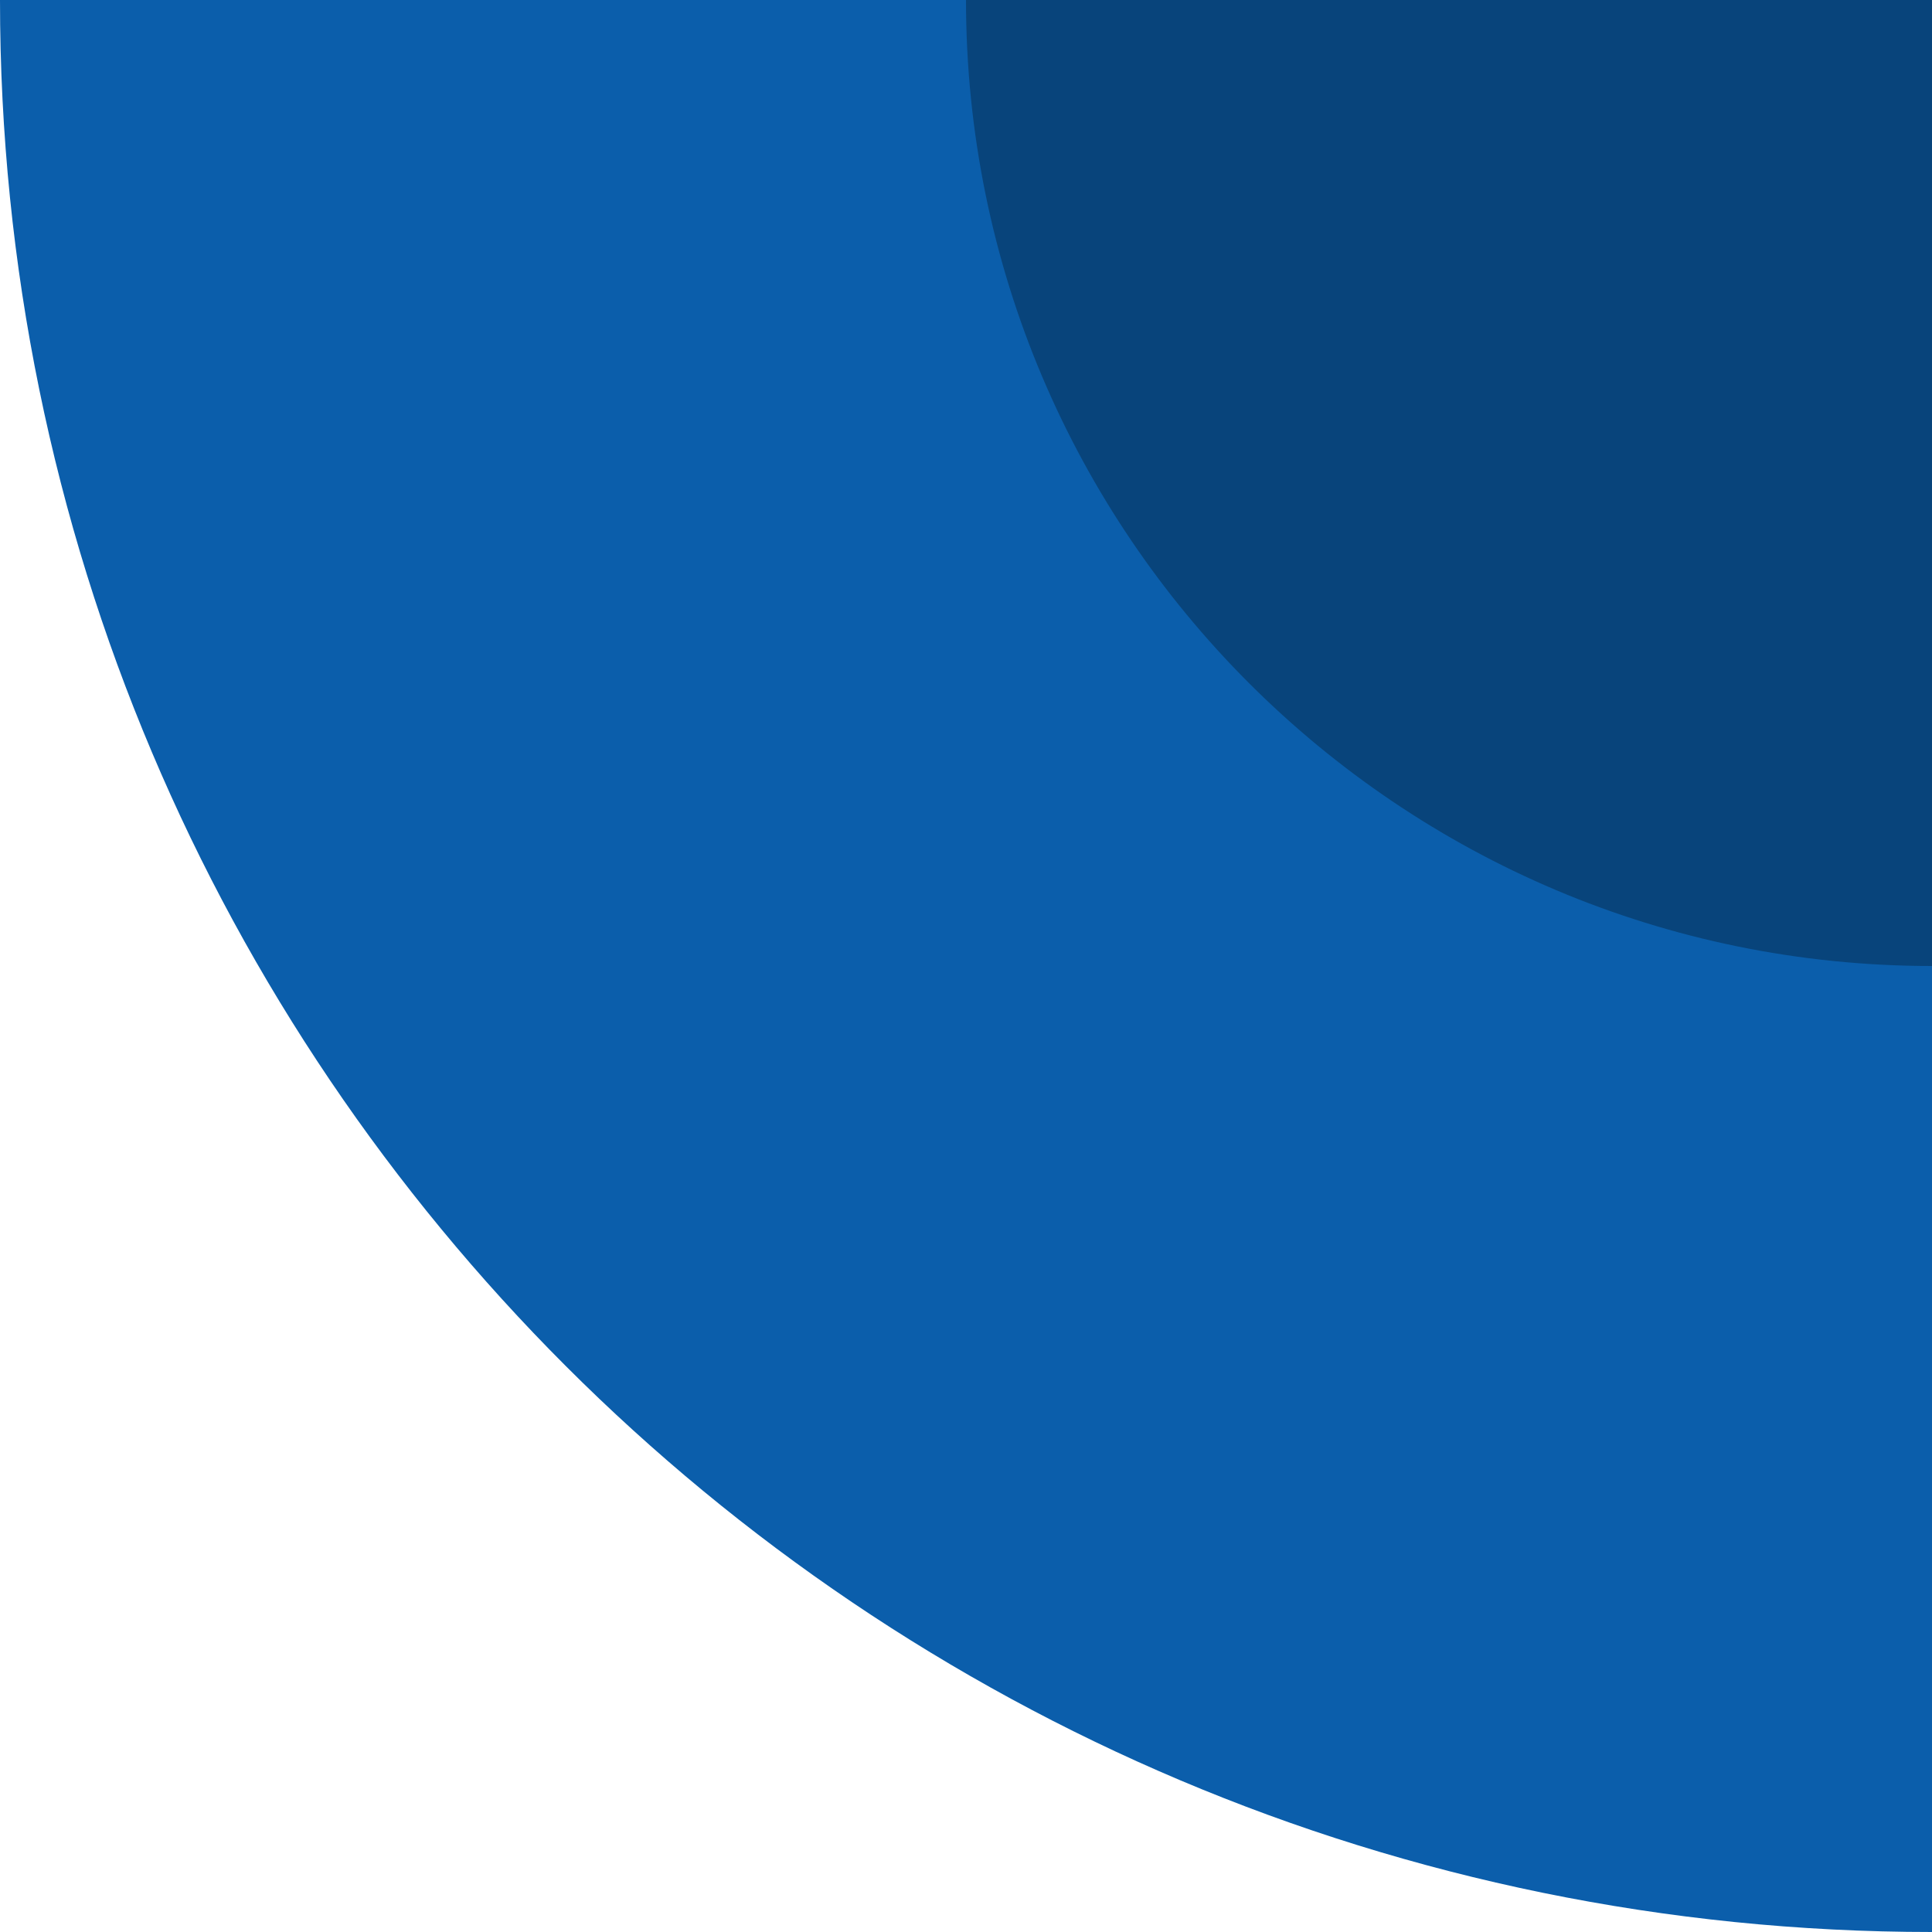 <svg width="400" height="400" viewBox="0 0 400 400" fill="none" xmlns="http://www.w3.org/2000/svg">
<path d="M0 0C0 220.914 179.086 400 400 400V0H0Z" fill="#0B5EAB"/>
<path d="M200 0C200 110.457 289.543 200 400 200V0H200Z" fill="#08447B"/>
</svg>
